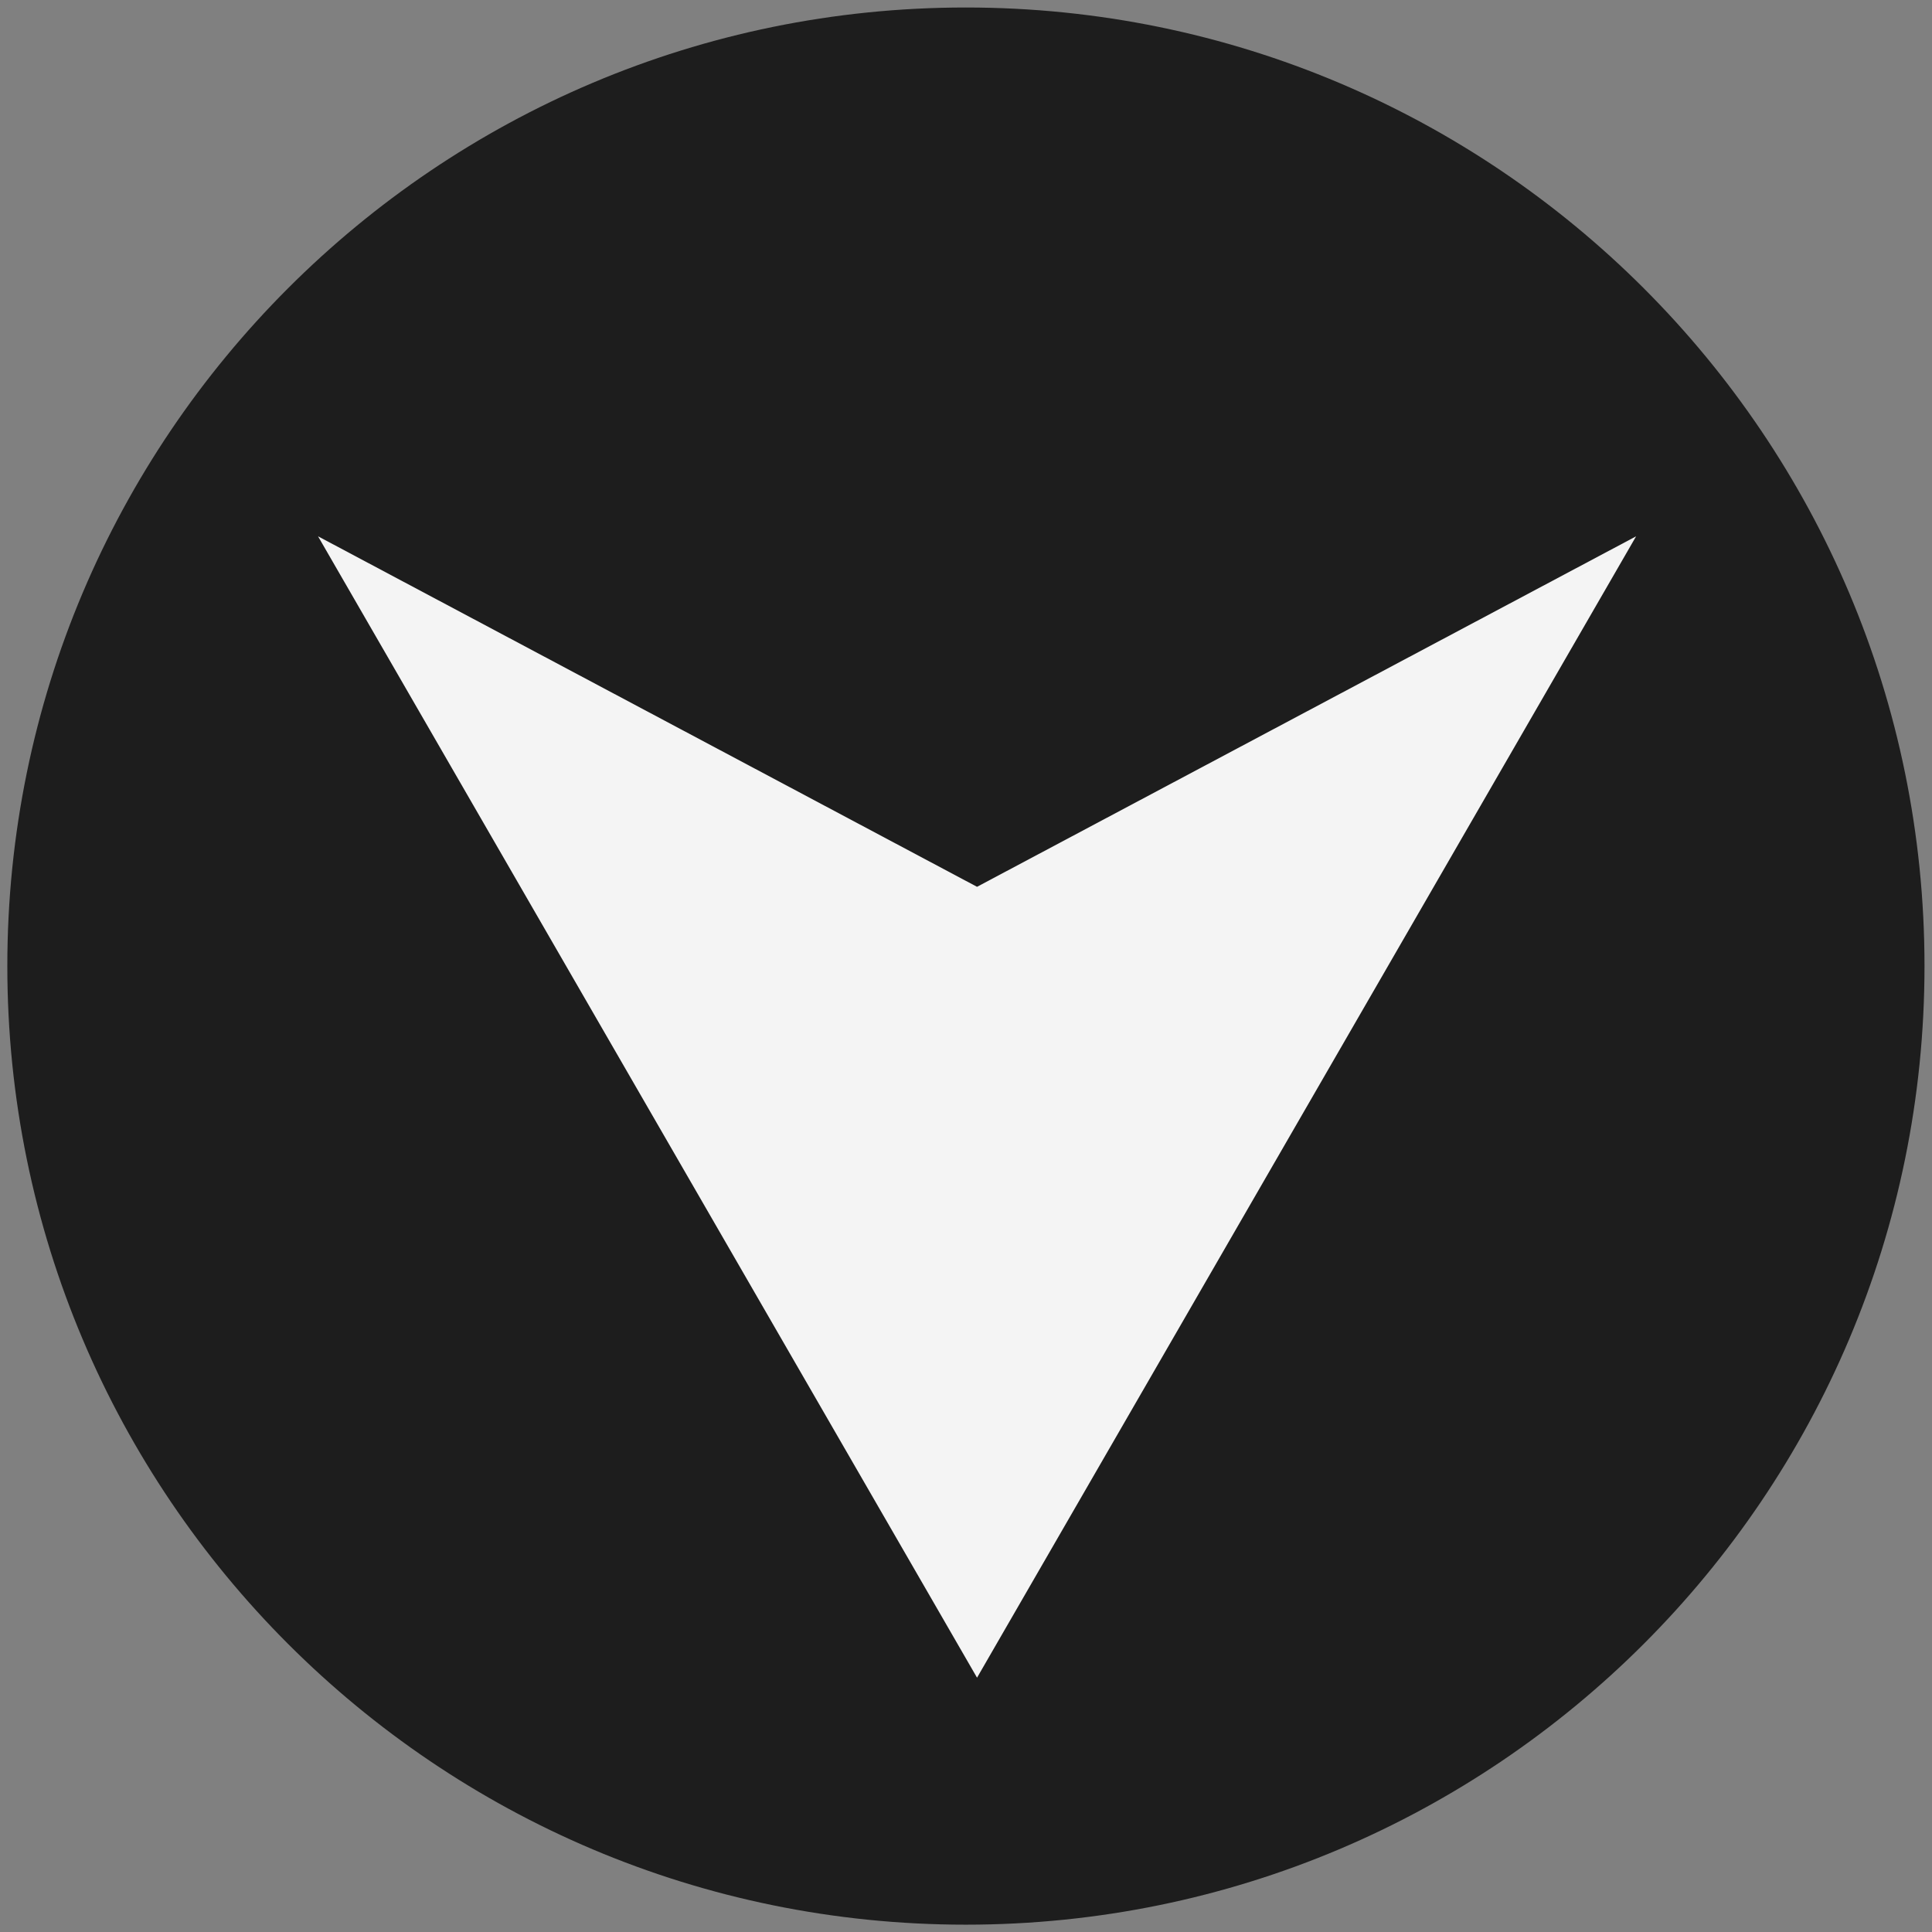 <?xml version="1.0" encoding="utf-8"?>
<!-- Generator: Adobe Illustrator 16.0.0, SVG Export Plug-In . SVG Version: 6.00 Build 0)  -->
<!DOCTYPE svg PUBLIC "-//W3C//DTD SVG 1.1//EN" "http://www.w3.org/Graphics/SVG/1.1/DTD/svg11.dtd">
<svg version="1.1" id="图层_1" xmlns="http://www.w3.org/2000/svg" xmlns:xlink="http://www.w3.org/1999/xlink" x="0px" y="0px"
	 width="22.677px" height="22.678px" viewBox="0 0 22.677 22.678" enable-background="new 0 0 22.677 22.678" xml:space="preserve">
<rect x="0" y="0" width="22.677" height="22.678" fill="#808080" stroke="none"/>
<g>
	<path fill="#1D1D1D" d="M0.086,11.339c0-6.214,5.037-11.251,11.25-11.251c6.216,0,11.253,5.037,11.253,11.251
		c0,6.215-5.037,11.252-11.253,11.252C5.123,22.591,0.086,17.554,0.086,11.339z"/>
	<polygon fill="#F4F4F4" points="19.204,6.295 11.468,19.692 3.733,6.295 11.468,10.409 	"/>
</g>
</svg>

